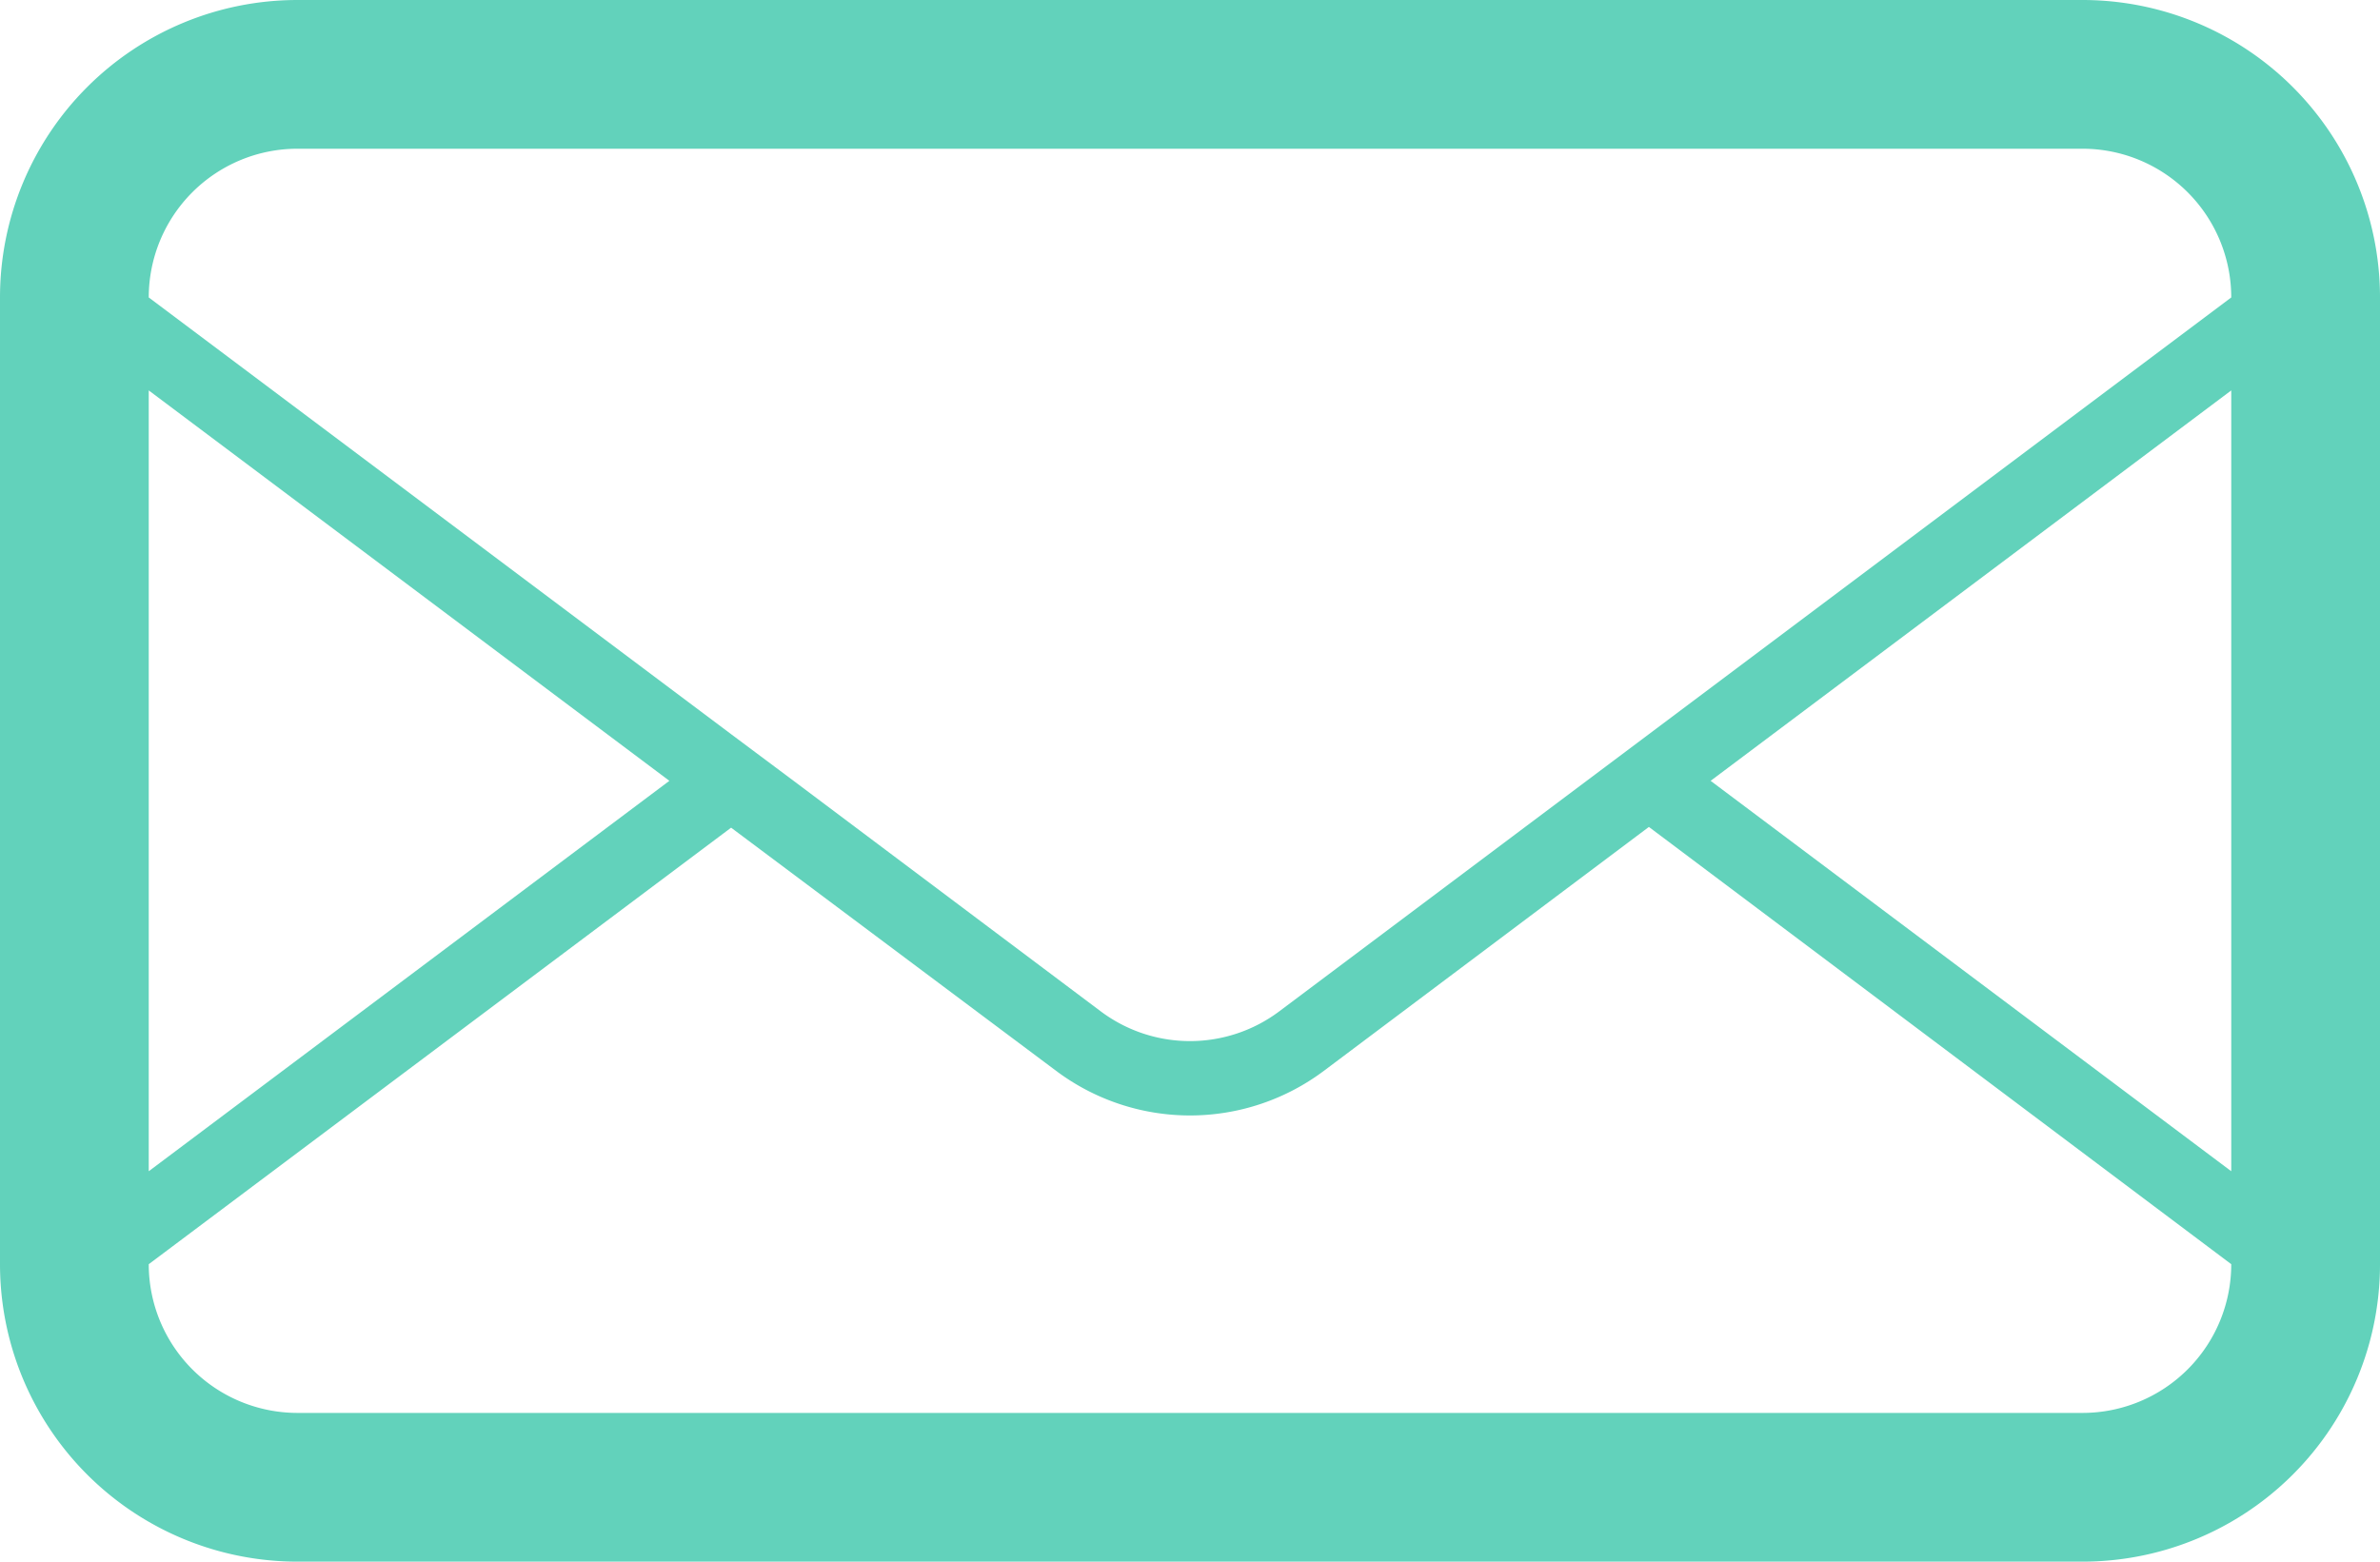 <svg id="Layer_1" data-name="Layer 1" xmlns="http://www.w3.org/2000/svg" viewBox="0 0 32 21"><title>mail-hover</title><path id="mail" d="M28,5H4A4,4,0,0,0,0,9V22a4,4,0,0,0,4,4H28a4,4,0,0,0,4-4V9A4,4,0,0,0,28,5ZM2,10.25L9,15.5,2,20.75V10.25ZM30,22a2,2,0,0,1-2,2H4a2,2,0,0,1-2-2l7.83-5.87L14.2,19.4a3,3,0,0,0,3.6,0l4.37-3.28L30,22h0Zm0-1.25L23,15.5l7-5.25v10.5ZM17.2,18.6a2,2,0,0,1-2.4,0l-4.13-3.1-0.83-.62L2,9H2A2,2,0,0,1,4,7H28a2,2,0,0,1,2,2Z" transform="translate(0 -5)" style="fill:#62d2bb"/></svg>